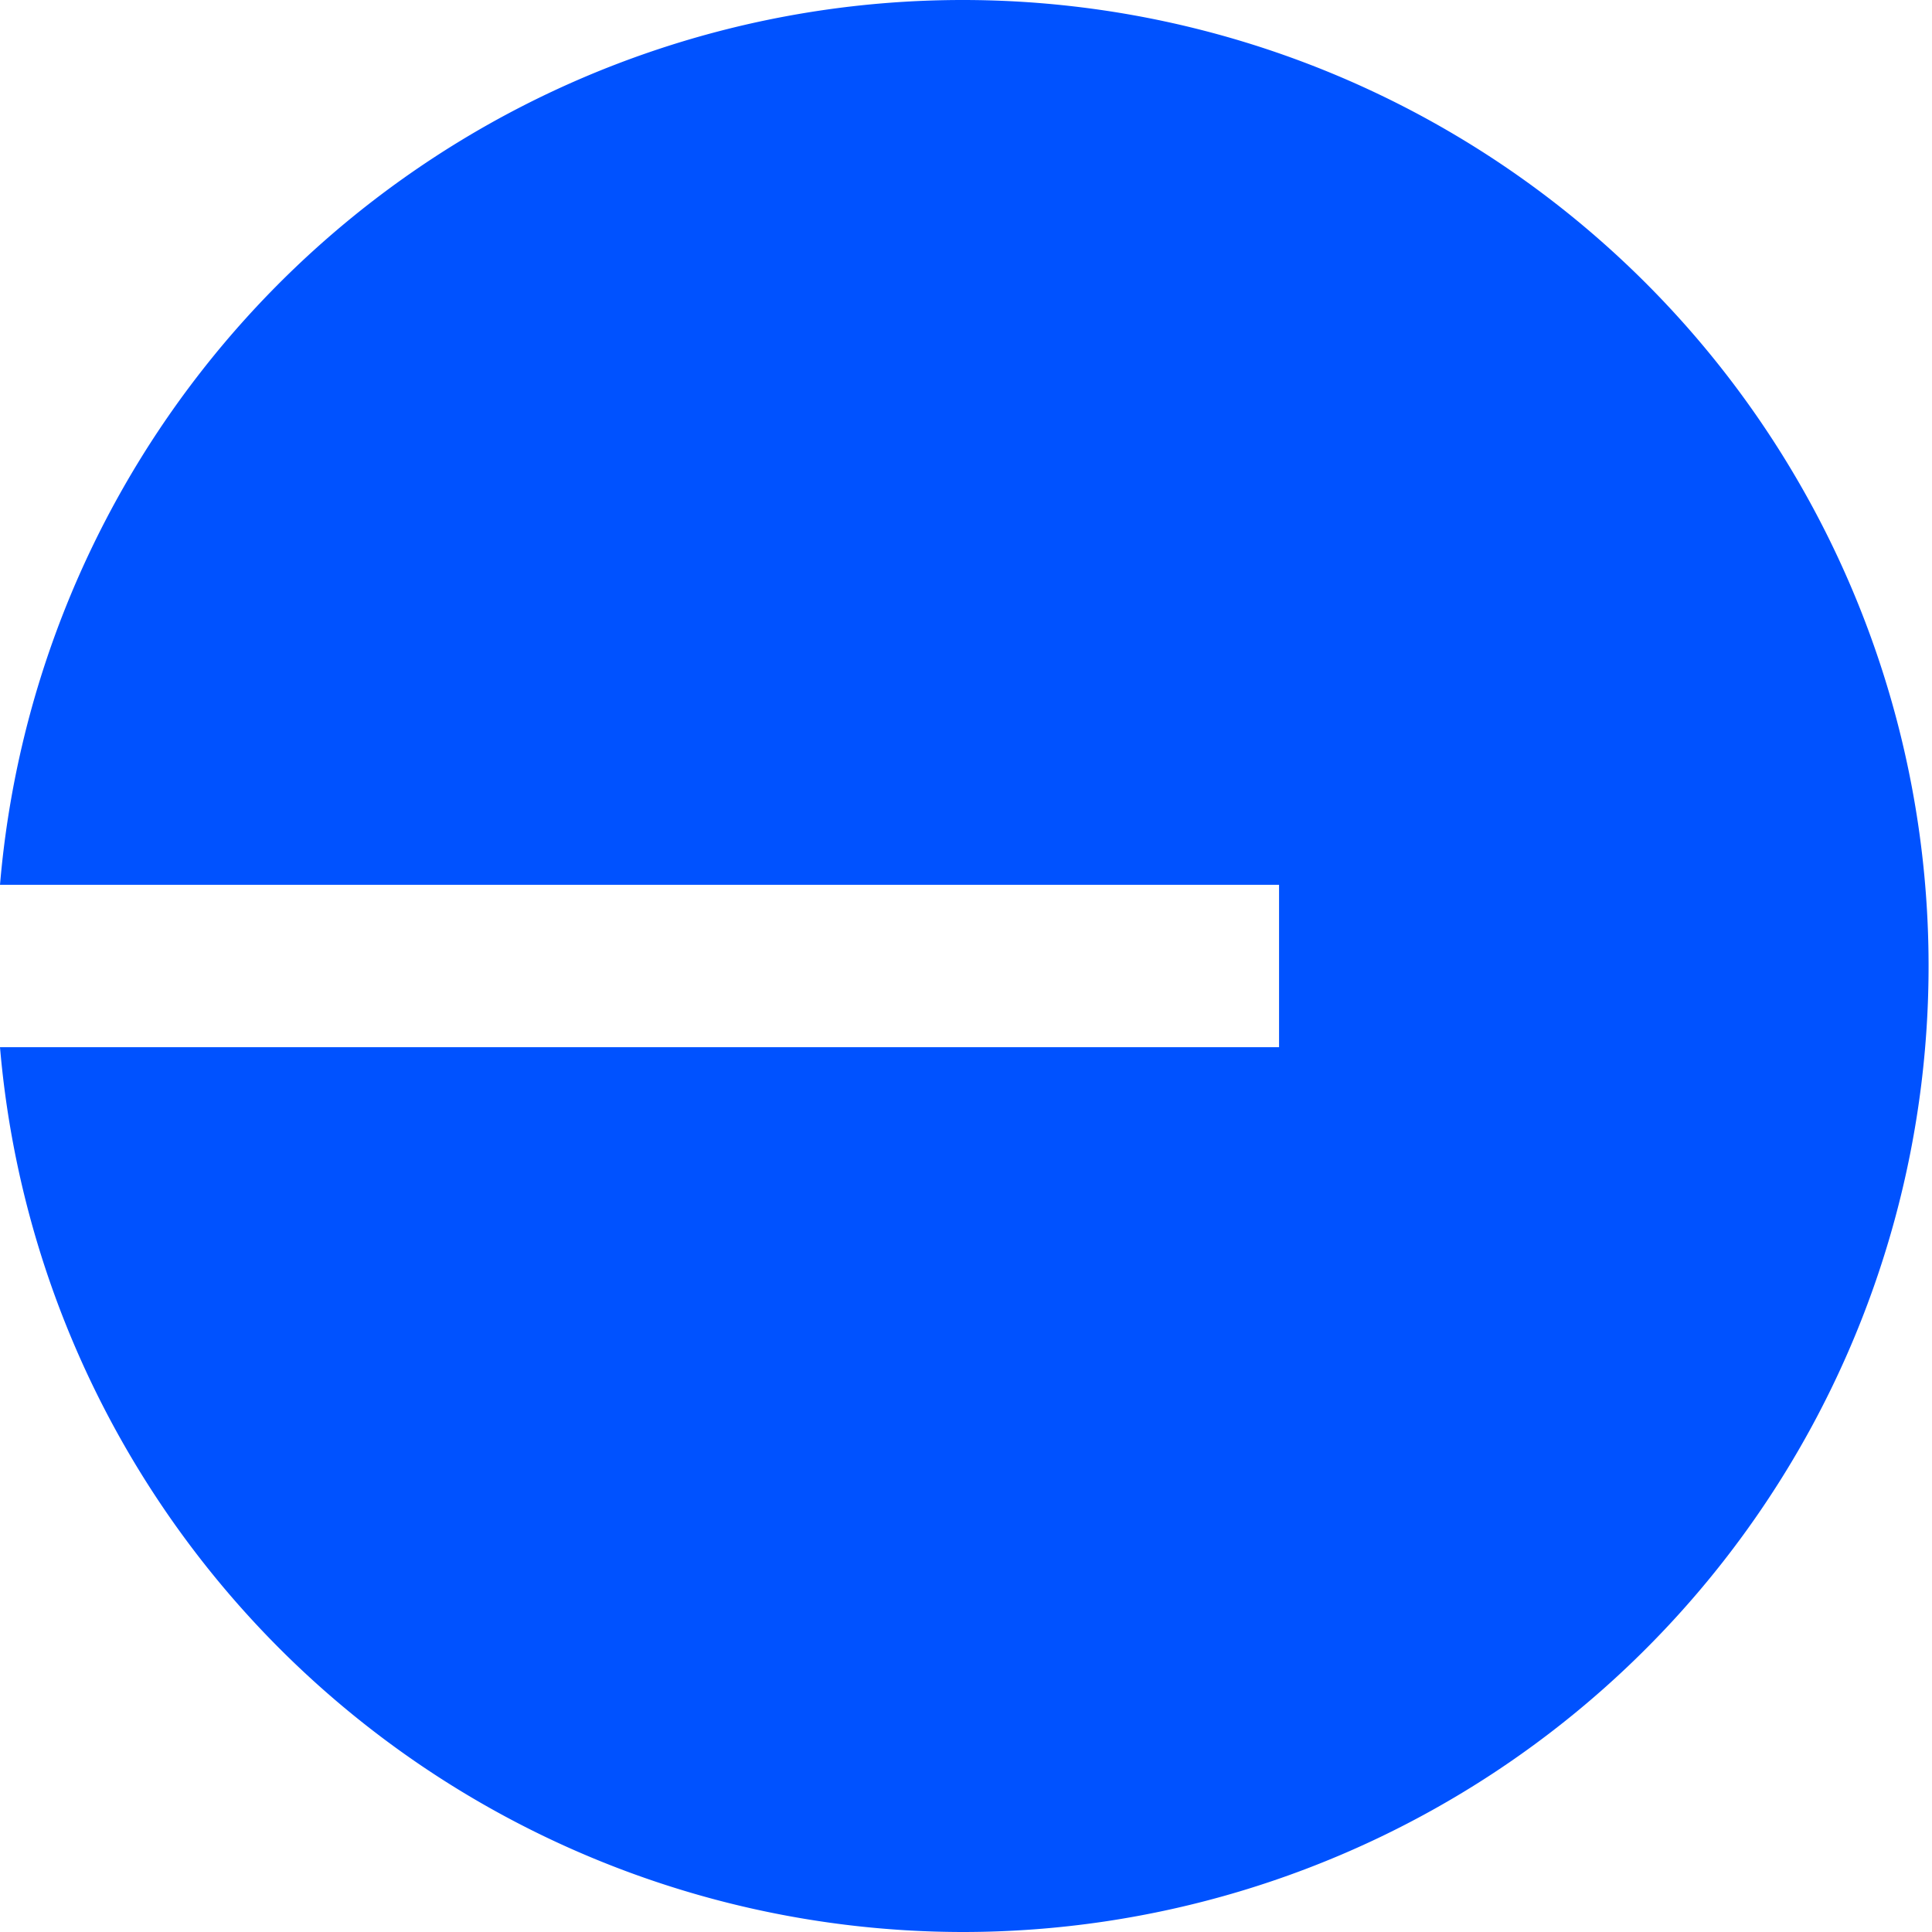 <svg xmlns="http://www.w3.org/2000/svg" width="196.54" height="196.54" viewBox="0 0 196.54 196.54">
  <g id="Group_311" data-name="Group 311" transform="translate(-589.983 -1787.612)">
    <path id="Base_Symbol_Blue" d="M98.1,196.54A98.27,98.27,0,1,0,0,90.01H130.117v16.521H0A98.383,98.383,0,0,0,98.1,196.54Z" transform="translate(589.983 1787.612)" fill="#0052ff"/>
  </g>
</svg>
